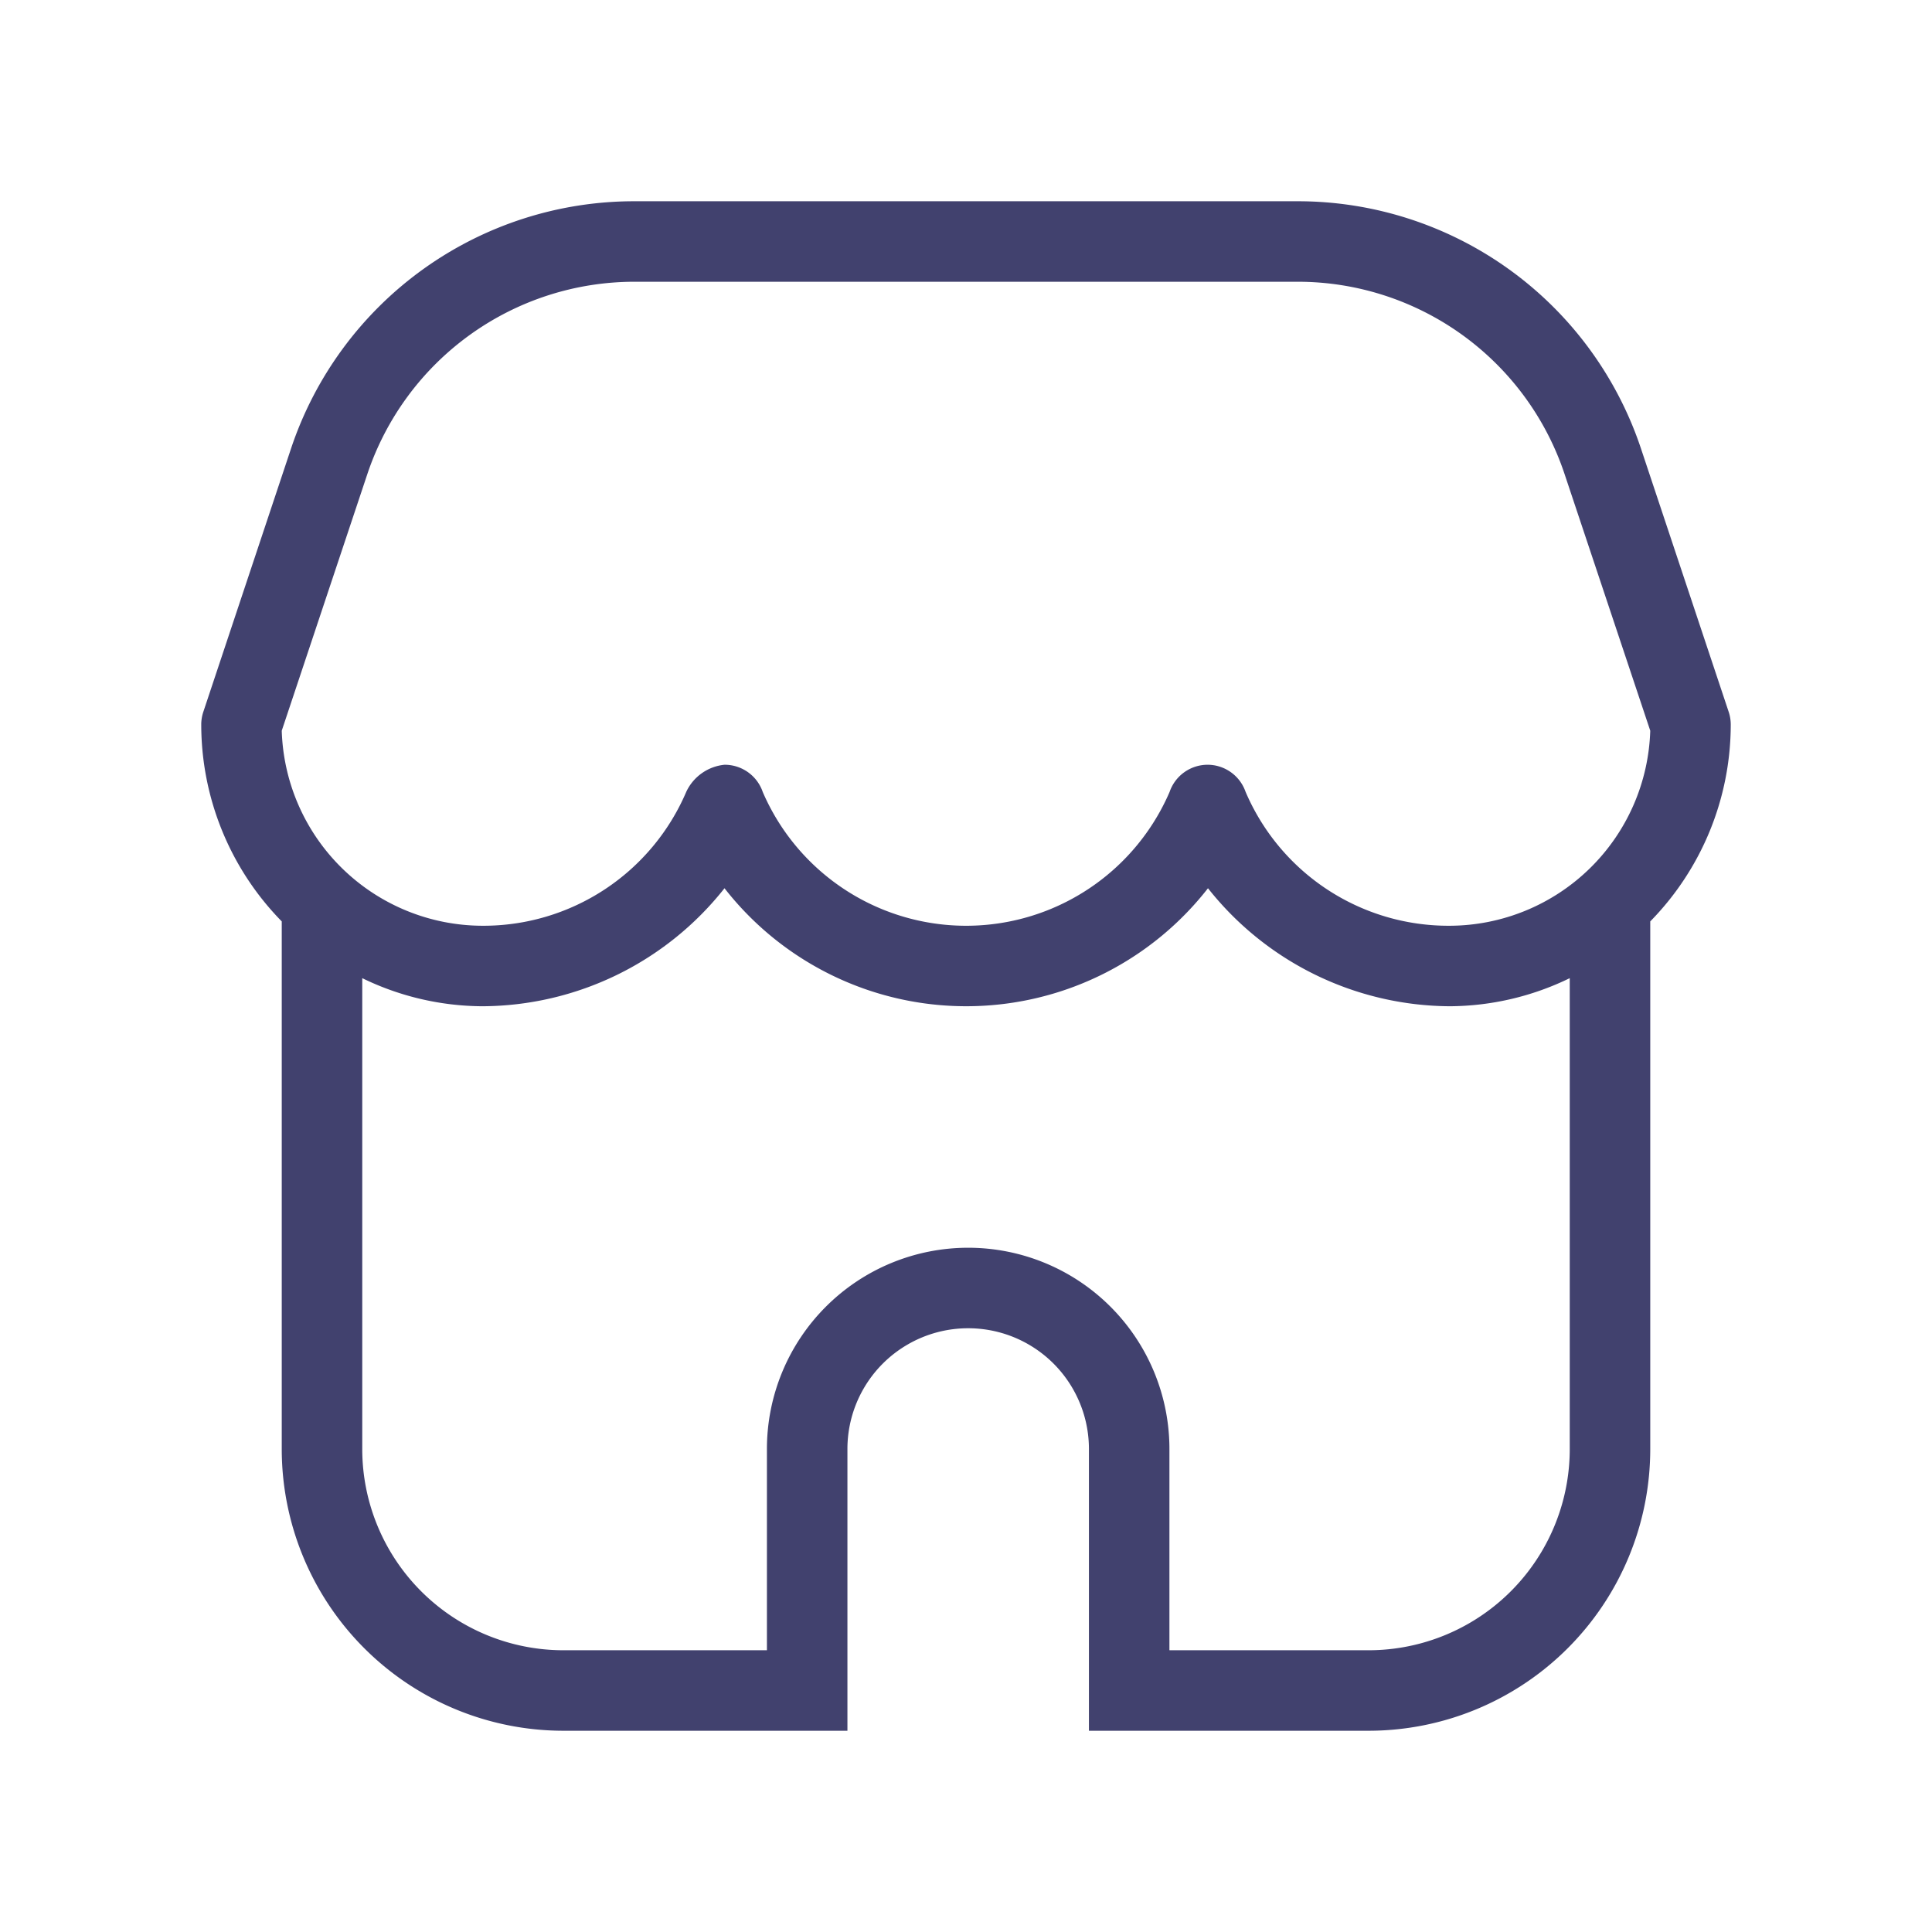 <svg id="magicoon-Light" xmlns="http://www.w3.org/2000/svg" viewBox="0 0 24 24"><defs><style>.cls-1{fill:#41416e;}</style></defs><title>store</title><g id="store-Light"><path id="store-Light-2" data-name="store-Light" class="cls-1" d="M21.5,9a.5.5,0,0,0-.026-.158L20.386,5.576A4.494,4.494,0,0,0,16.117,2.5H7.883A4.494,4.494,0,0,0,3.614,5.576L2.526,8.842A.5.5,0,0,0,2.5,9a3.494,3.494,0,0,0,1,2.446l0,.012V18A3.5,3.5,0,0,0,7,21.5h3.527V18a1.5,1.5,0,0,1,3,0v3.5H17A3.5,3.5,0,0,0,20.5,18V11.458l0-.012A3.494,3.494,0,0,0,21.5,9ZM4.562,5.893A3.5,3.5,0,0,1,7.883,3.5h8.234a3.494,3.494,0,0,1,3.32,2.393L20.5,9.077A2.5,2.5,0,0,1,18.01,11.5a2.74,2.74,0,0,1-2.538-1.666A.5.5,0,0,0,15,9.5h0a.5.5,0,0,0-.471.338,2.752,2.752,0,0,1-5.054,0A.5.5,0,0,0,9,9.5a.589.589,0,0,0-.474.334A2.74,2.74,0,0,1,5.99,11.5,2.5,2.5,0,0,1,3.5,9.077ZM17,20.5H14.527V18a2.5,2.5,0,0,0-5,0v2.5H7A2.5,2.5,0,0,1,4.5,18V12.151a3.44,3.44,0,0,0,1.49.349A3.853,3.853,0,0,0,9,11.034a3.809,3.809,0,0,0,6.006,0A3.854,3.854,0,0,0,18.01,12.5a3.44,3.44,0,0,0,1.49-.349V18A2.5,2.5,0,0,1,17,20.5Z"/></g></svg>